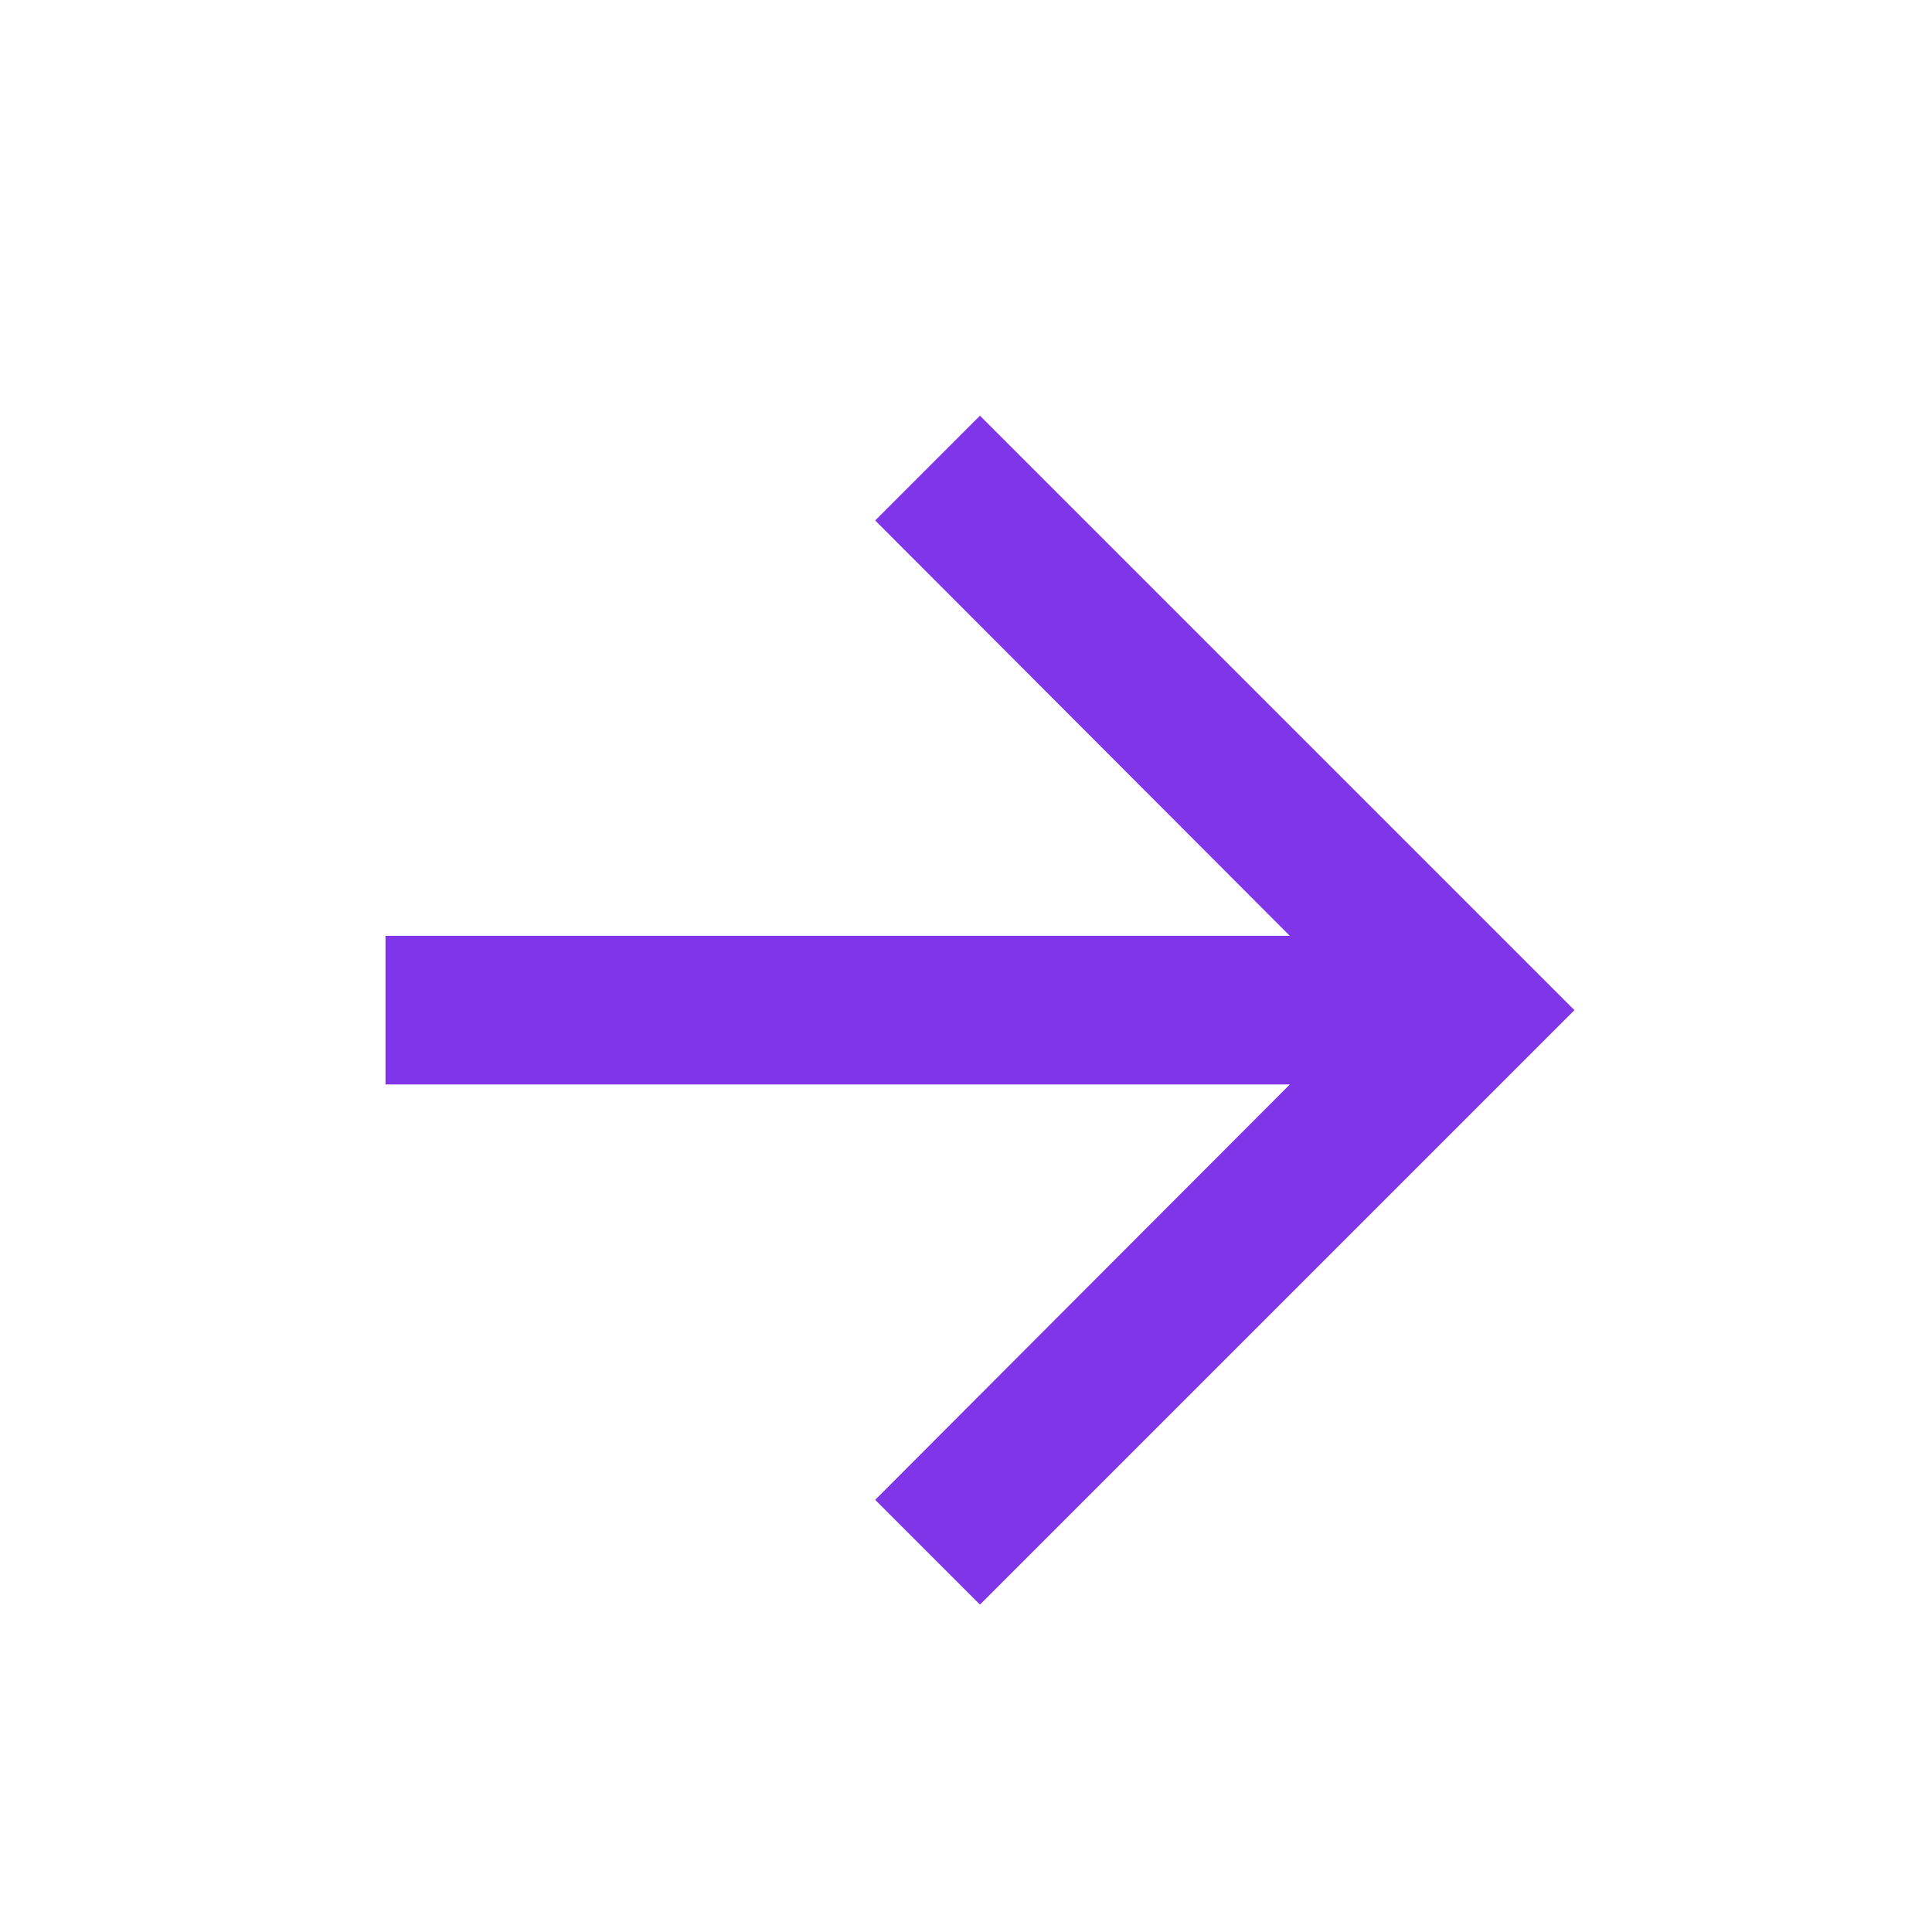<svg width="13" height="13" viewBox="0 0 13 13" fill="none" xmlns="http://www.w3.org/2000/svg">
<g clip-path="url(#clip0_361_1232)">
<path d="M6.594 2.797L5.889 3.502L8.679 6.297H2.594V7.297H8.679L5.889 10.092L6.594 10.797L10.594 6.797L6.594 2.797Z" fill="#8036E8"/>
</g>
<defs>
<clipPath id="clip0_361_1232">
<rect width="12" height="12" fill="white" transform="translate(0.594 0.797)"/>
</clipPath>
</defs>
</svg>
